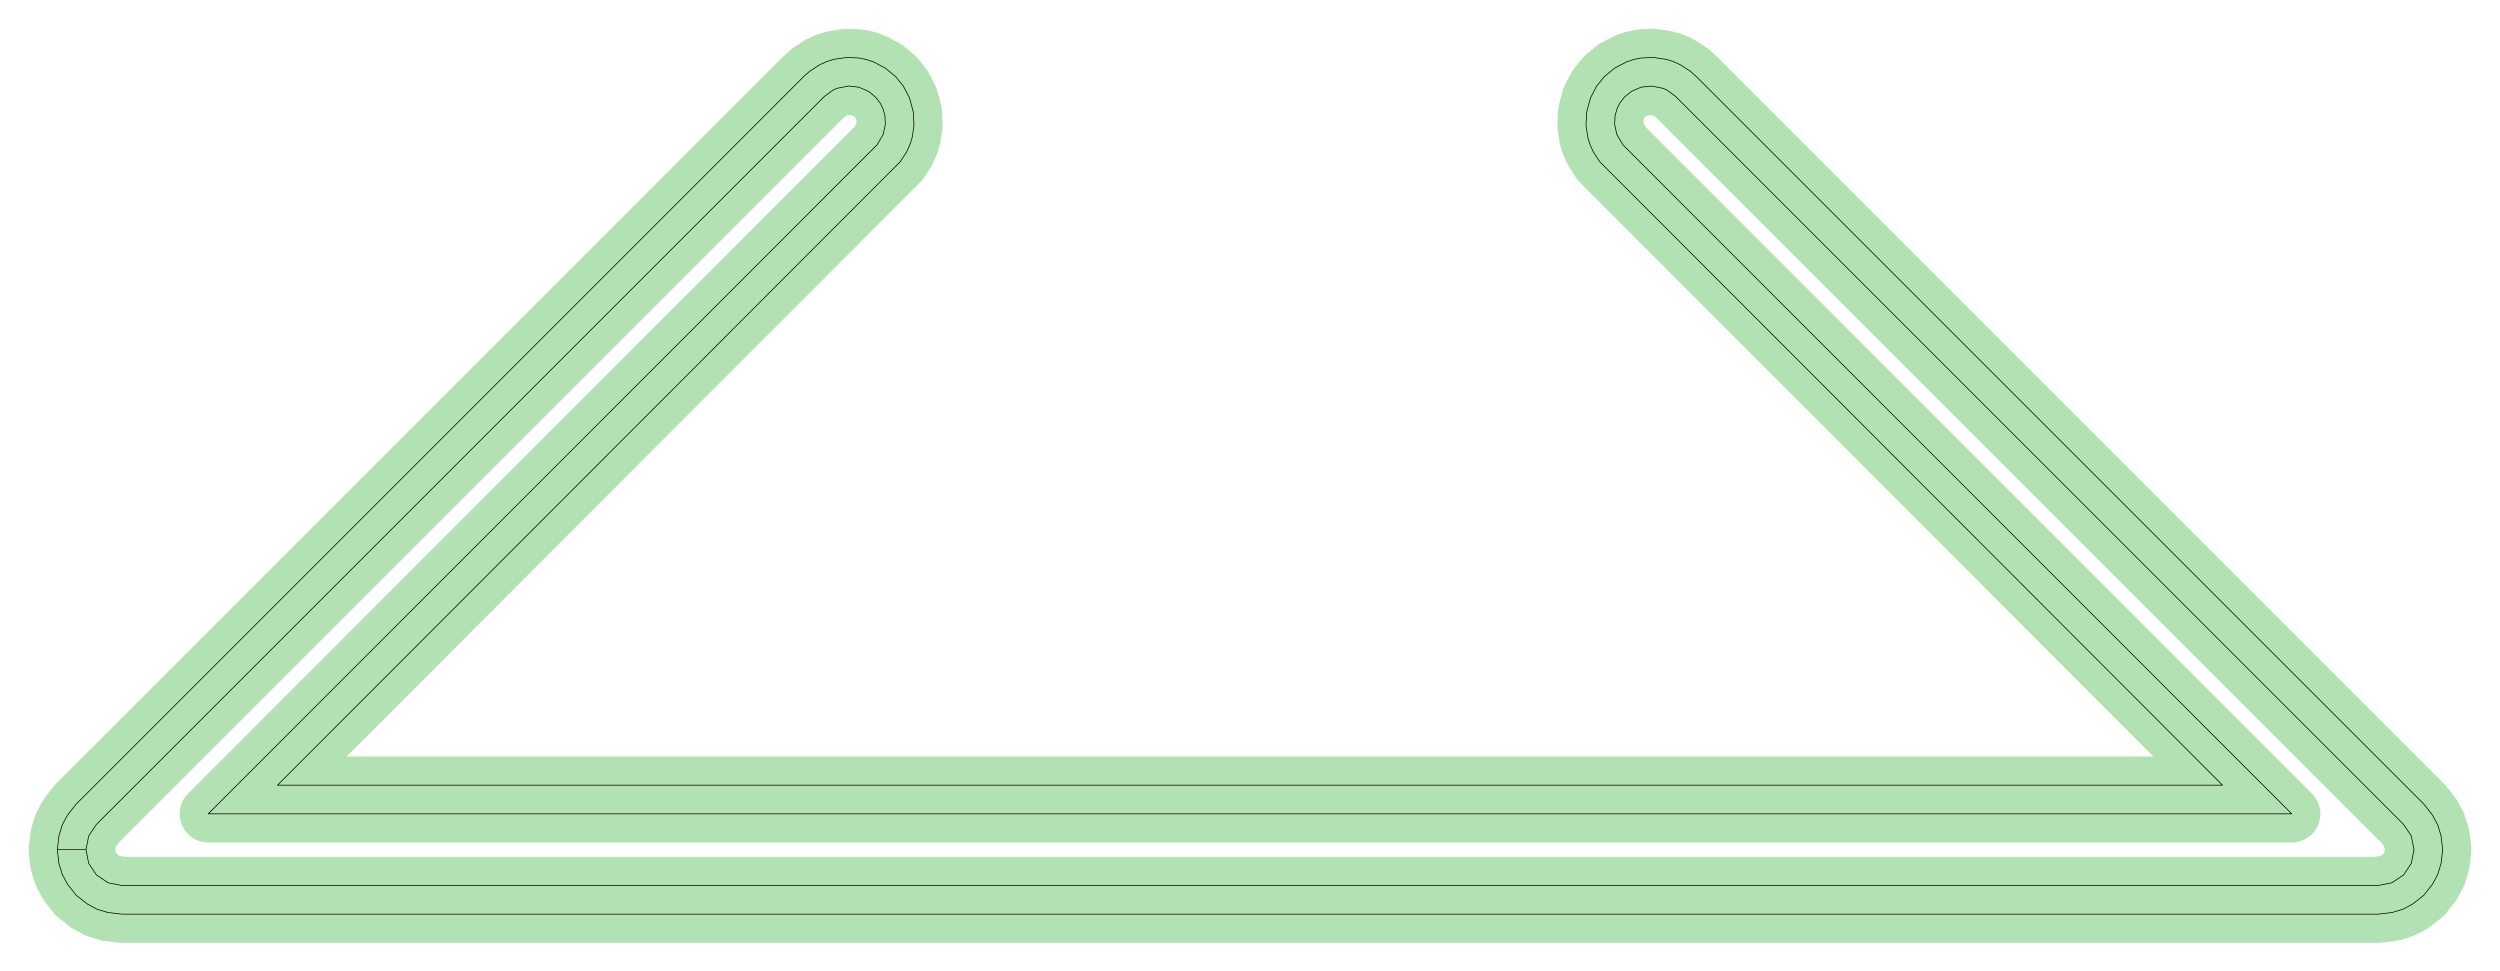 <?xml version="1.0" standalone="no"?>
<!DOCTYPE svg PUBLIC "-//W3C//DTD SVG 1.1//EN"
"http://www.w3.org/Graphics/SVG/1.1/DTD/svg11.dtd">
<!-- original:
<svg width="164.863" height="64.063" viewBox="0 0 3434.65 1334.65" version="1.1"
-->
<svg width="16486.3" height="6406.3" viewBox="0 0 3434.65 1334.65" version="1.1"
xmlns="http://www.w3.org/2000/svg"
xmlns:xlink="http://www.w3.org/1999/xlink">
<polyline points="78.739,1167.32 81.001,1148.19 85.483,1133.42 92.759,1119.81 104.685,1104.68 1104.68,104.685 1112.41,97.875 1126.21,88.909 1135.58,84.623 1145.4,81.543 1163.72,78.861 1180.15,79.723 1190.25,81.757 1200.01,85.041 1216.4,93.635 1230.65,105.451 1241.01,118.243 1249.6,134.635 1254.92,154.489 1255.67,172.983 1253.1,189.241 1250.02,199.067 1245.73,208.429 1236.77,222.235 381.179,1078.74 3053.46,1078.74 2197.87,222.235 2188.91,208.429 2184.62,199.067 2181.54,189.241 2178.97,172.983 2179.72,154.489 2185.04,134.635 2193.63,118.243 2203.99,105.451 2218.24,93.635 2234.63,85.041 2244.39,81.757 2254.49,79.723 2270.93,78.861 2289.24,81.543 2299.07,84.623 2308.43,88.909 2322.23,97.875 2329.96,104.685 3329.96,1104.68 3341.88,1119.81 3349.16,1133.42 3353.64,1148.19 3355.9,1167.32 3353.64,1186.45 3349.16,1201.22 3341.88,1214.83 3329.96,1229.96 3314.83,1241.88 3301.22,1249.16 3286.45,1253.64 3267.32,1255.9 167.323,1255.9 148.193,1253.64 133.423,1249.16 119.809,1241.88 104.685,1229.96 92.759,1214.83 85.483,1201.22 81.001,1186.45 78.739,1167.32 118.109,1167.32 121.855,1186.15 132.523,1202.12 148.489,1212.79 167.323,1216.53 3267.32,1216.53 3286.15,1212.79 3302.12,1202.12 3312.79,1186.15 3316.53,1167.32 3312.79,1148.49 3302.12,1132.52 2302.12,132.523 2290.56,123.989 2284.96,121.379 2268.87,118.177 2254.58,119.787 2241.41,125.533 2231.83,133.289 2225.53,141.411 2221.8,148.745 2218.93,158.615 2218.28,170.923 2221.38,184.959 2229.76,199.059 3148.51,1118.11 286.131,1118.11 1204.88,199.059 1213.26,184.959 1216.36,170.923 1215.71,158.615 1212.85,148.745 1209.11,141.411 1202.81,133.289 1193.23,125.533 1180.06,119.787 1165.78,118.177 1149.68,121.379 1144.09,123.989 1132.52,132.523 132.523,1132.52 121.855,1148.49 118.109,1167.32" style="stroke:rgb(103,198,105);stroke-width:78.74;fill:none;stroke-opacity:0.5;stroke-linecap:round;stroke-linejoin:round;;fill:none"/>
<polyline points="78.739,1167.32 81.001,1148.19 85.483,1133.42 92.759,1119.81 104.685,1104.68 1104.68,104.685 1112.41,97.875 1126.21,88.909 1135.58,84.623 1145.4,81.543 1163.72,78.861 1180.15,79.723 1190.25,81.757 1200.01,85.041 1216.4,93.635 1230.65,105.451 1241.01,118.243 1249.6,134.635 1254.92,154.489 1255.67,172.983 1253.1,189.241 1250.02,199.067 1245.73,208.429 1236.77,222.235 381.179,1078.74 3053.46,1078.74 2197.87,222.235 2188.91,208.429 2184.62,199.067 2181.54,189.241 2178.97,172.983 2179.72,154.489 2185.04,134.635 2193.63,118.243 2203.99,105.451 2218.24,93.635 2234.63,85.041 2244.39,81.757 2254.49,79.723 2270.93,78.861 2289.24,81.543 2299.07,84.623 2308.43,88.909 2322.23,97.875 2329.96,104.685 3329.96,1104.68 3341.88,1119.81 3349.16,1133.42 3353.64,1148.19 3355.9,1167.32 3353.64,1186.45 3349.16,1201.22 3341.88,1214.83 3329.96,1229.96 3314.83,1241.88 3301.22,1249.16 3286.45,1253.64 3267.32,1255.9 167.323,1255.9 148.193,1253.64 133.423,1249.16 119.809,1241.88 104.685,1229.96 92.759,1214.83 85.483,1201.22 81.001,1186.45 78.739,1167.32 118.109,1167.32 121.855,1186.15 132.523,1202.12 148.489,1212.79 167.323,1216.53 3267.32,1216.53 3286.15,1212.79 3302.12,1202.12 3312.79,1186.15 3316.53,1167.32 3312.79,1148.49 3302.12,1132.52 2302.12,132.523 2290.56,123.989 2284.96,121.379 2268.87,118.177 2254.58,119.787 2241.41,125.533 2231.83,133.289 2225.53,141.411 2221.8,148.745 2218.93,158.615 2218.28,170.923 2221.38,184.959 2229.76,199.059 3148.51,1118.11 286.131,1118.11 1204.88,199.059 1213.26,184.959 1216.36,170.923 1215.71,158.615 1212.85,148.745 1209.11,141.411 1202.81,133.289 1193.23,125.533 1180.06,119.787 1165.78,118.177 1149.68,121.379 1144.09,123.989 1132.52,132.523 132.523,1132.52 121.855,1148.49 118.109,1167.32" style="stroke:rgb(0,0,0);stroke-width:1px;fill:none;stroke-opacity:1;stroke-linecap:round;stroke-linejoin:round;;fill:none"/>
</svg>
